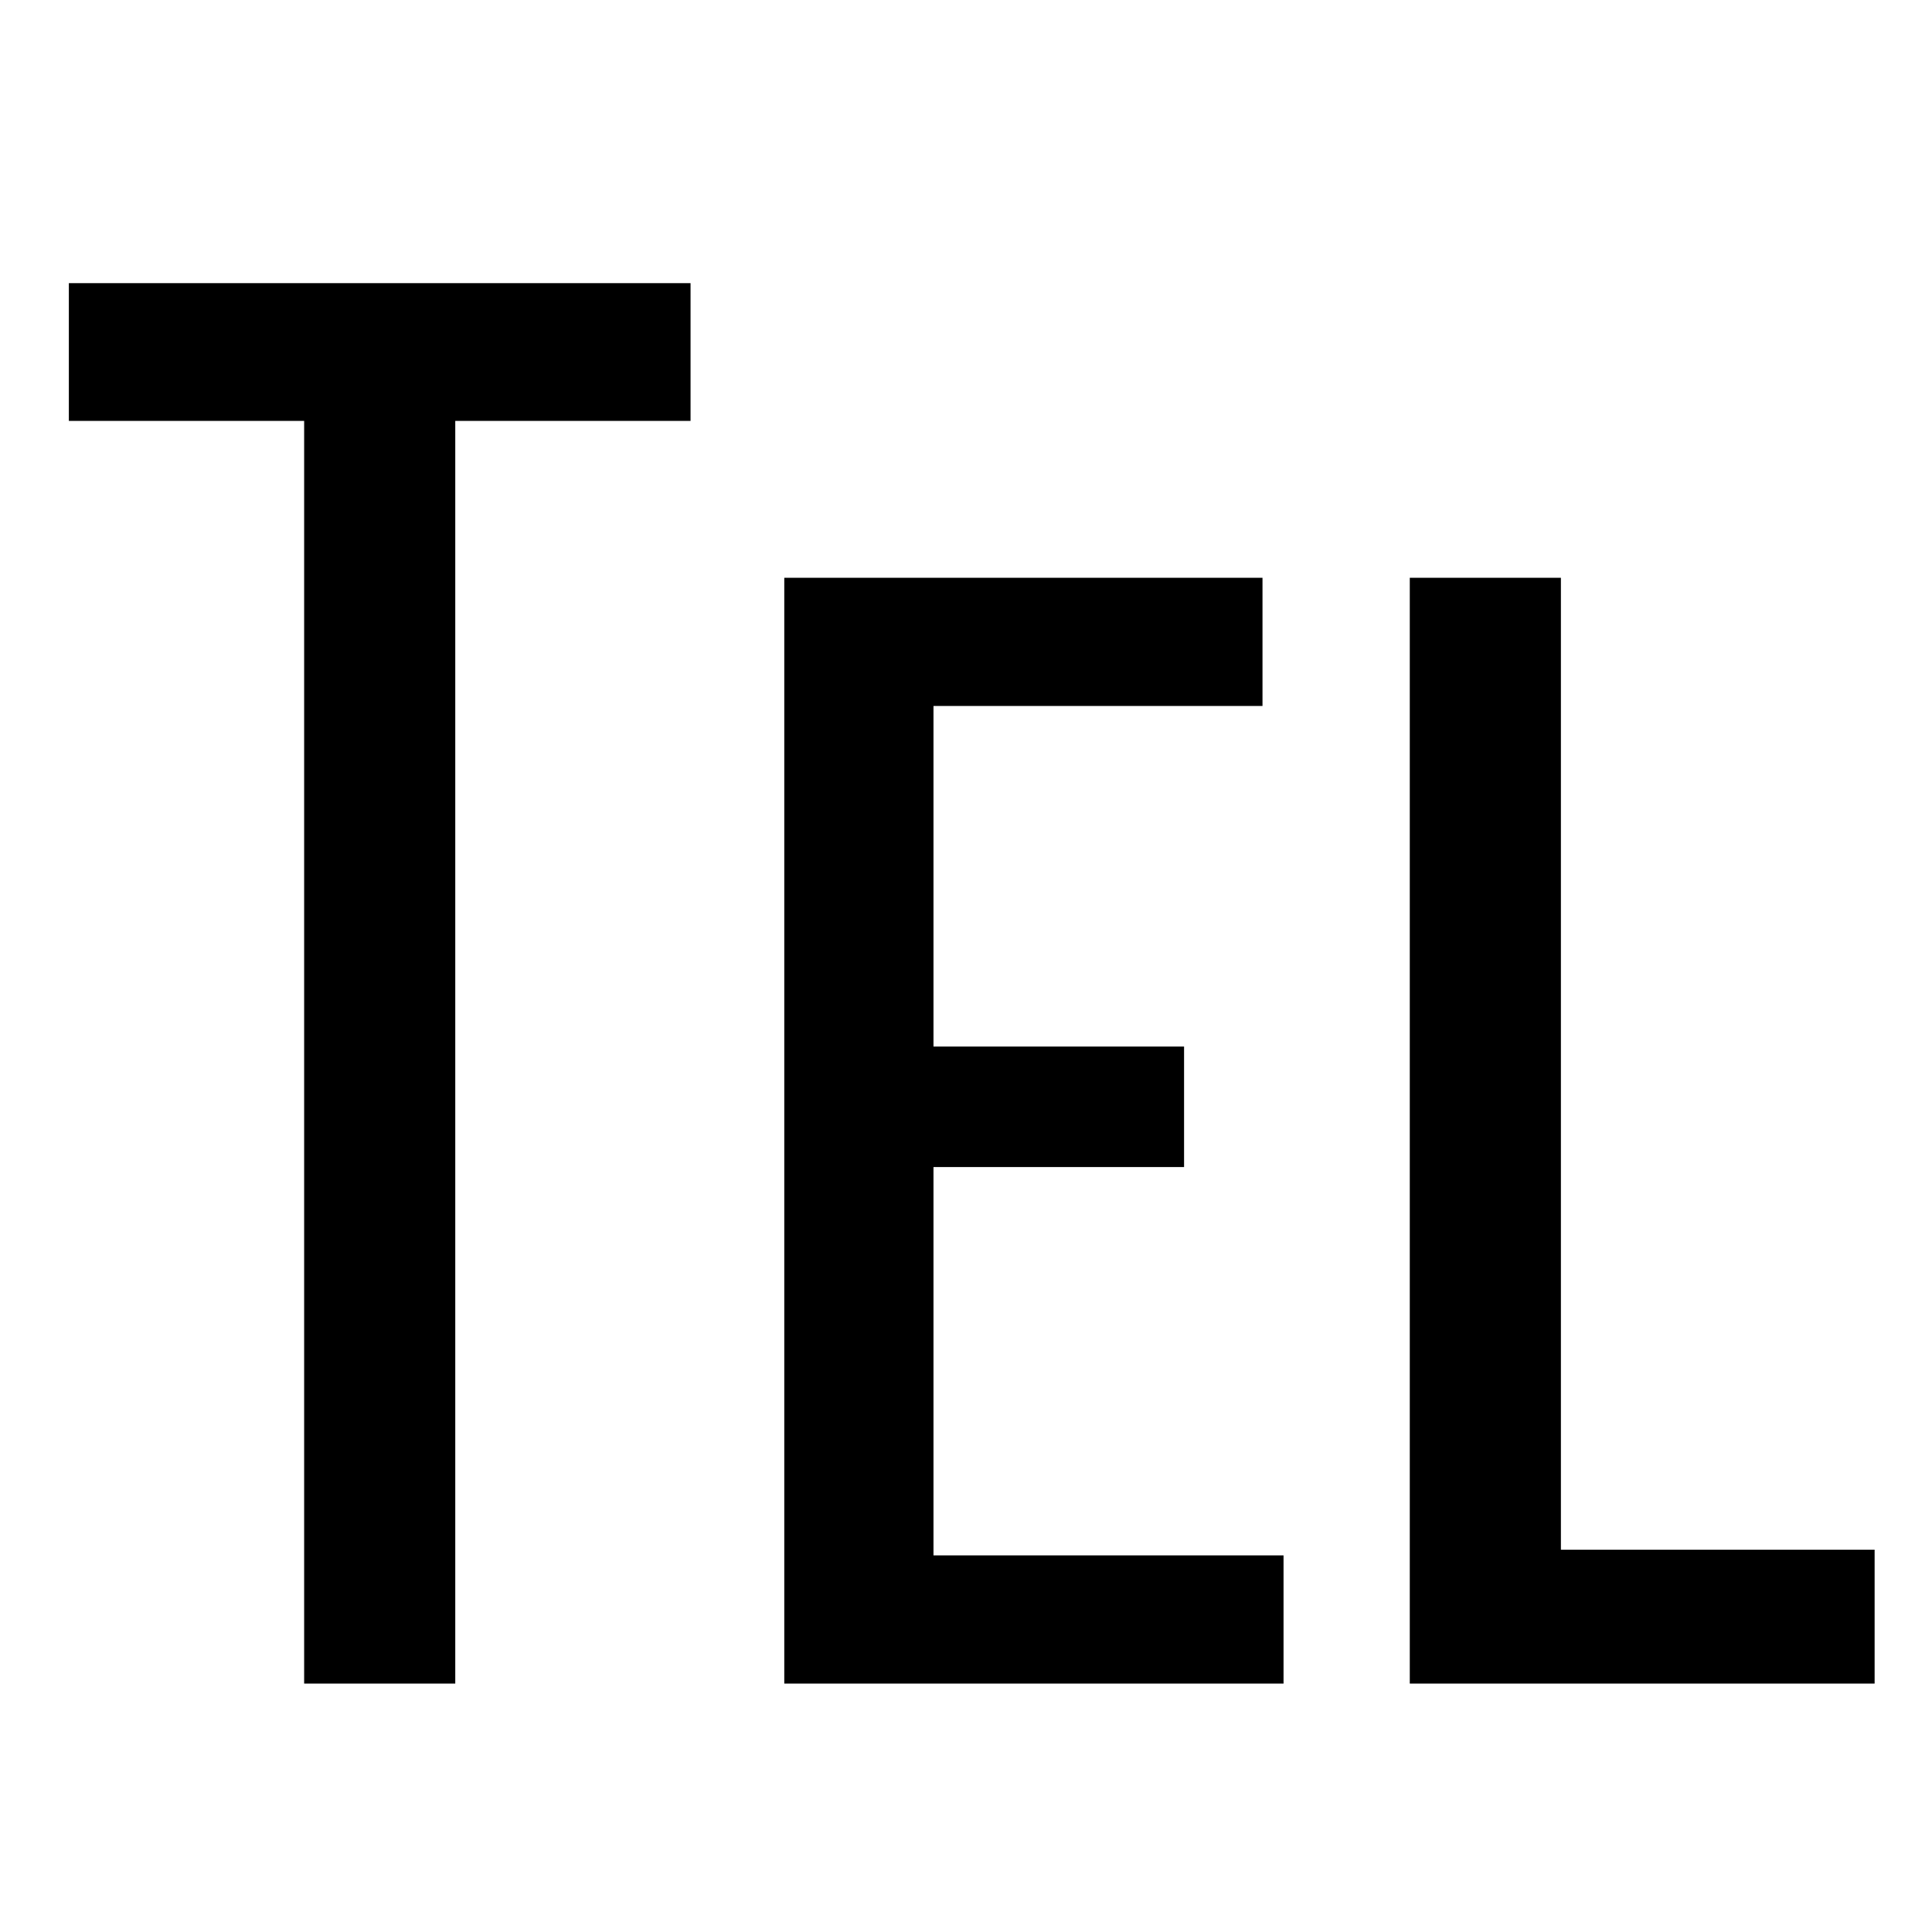 <?xml version="1.0" standalone="no"?>
<!DOCTYPE svg PUBLIC "-//W3C//DTD SVG 1.1//EN" "http://www.w3.org/Graphics/SVG/1.1/DTD/svg11.dtd" >
<svg xmlns="http://www.w3.org/2000/svg" xmlns:xlink="http://www.w3.org/1999/xlink" version="1.1" viewBox="-10 0 1010 1000">
   <path fill="currentColor"
d="M149 880v-660h-123v-72h325v72h-123v660h-79zM400 880v-578h250v67h-172v178h131v63h-131v203h183v67h-261zM727 880v-578h79v508h164v70h-243z" />
</svg>
